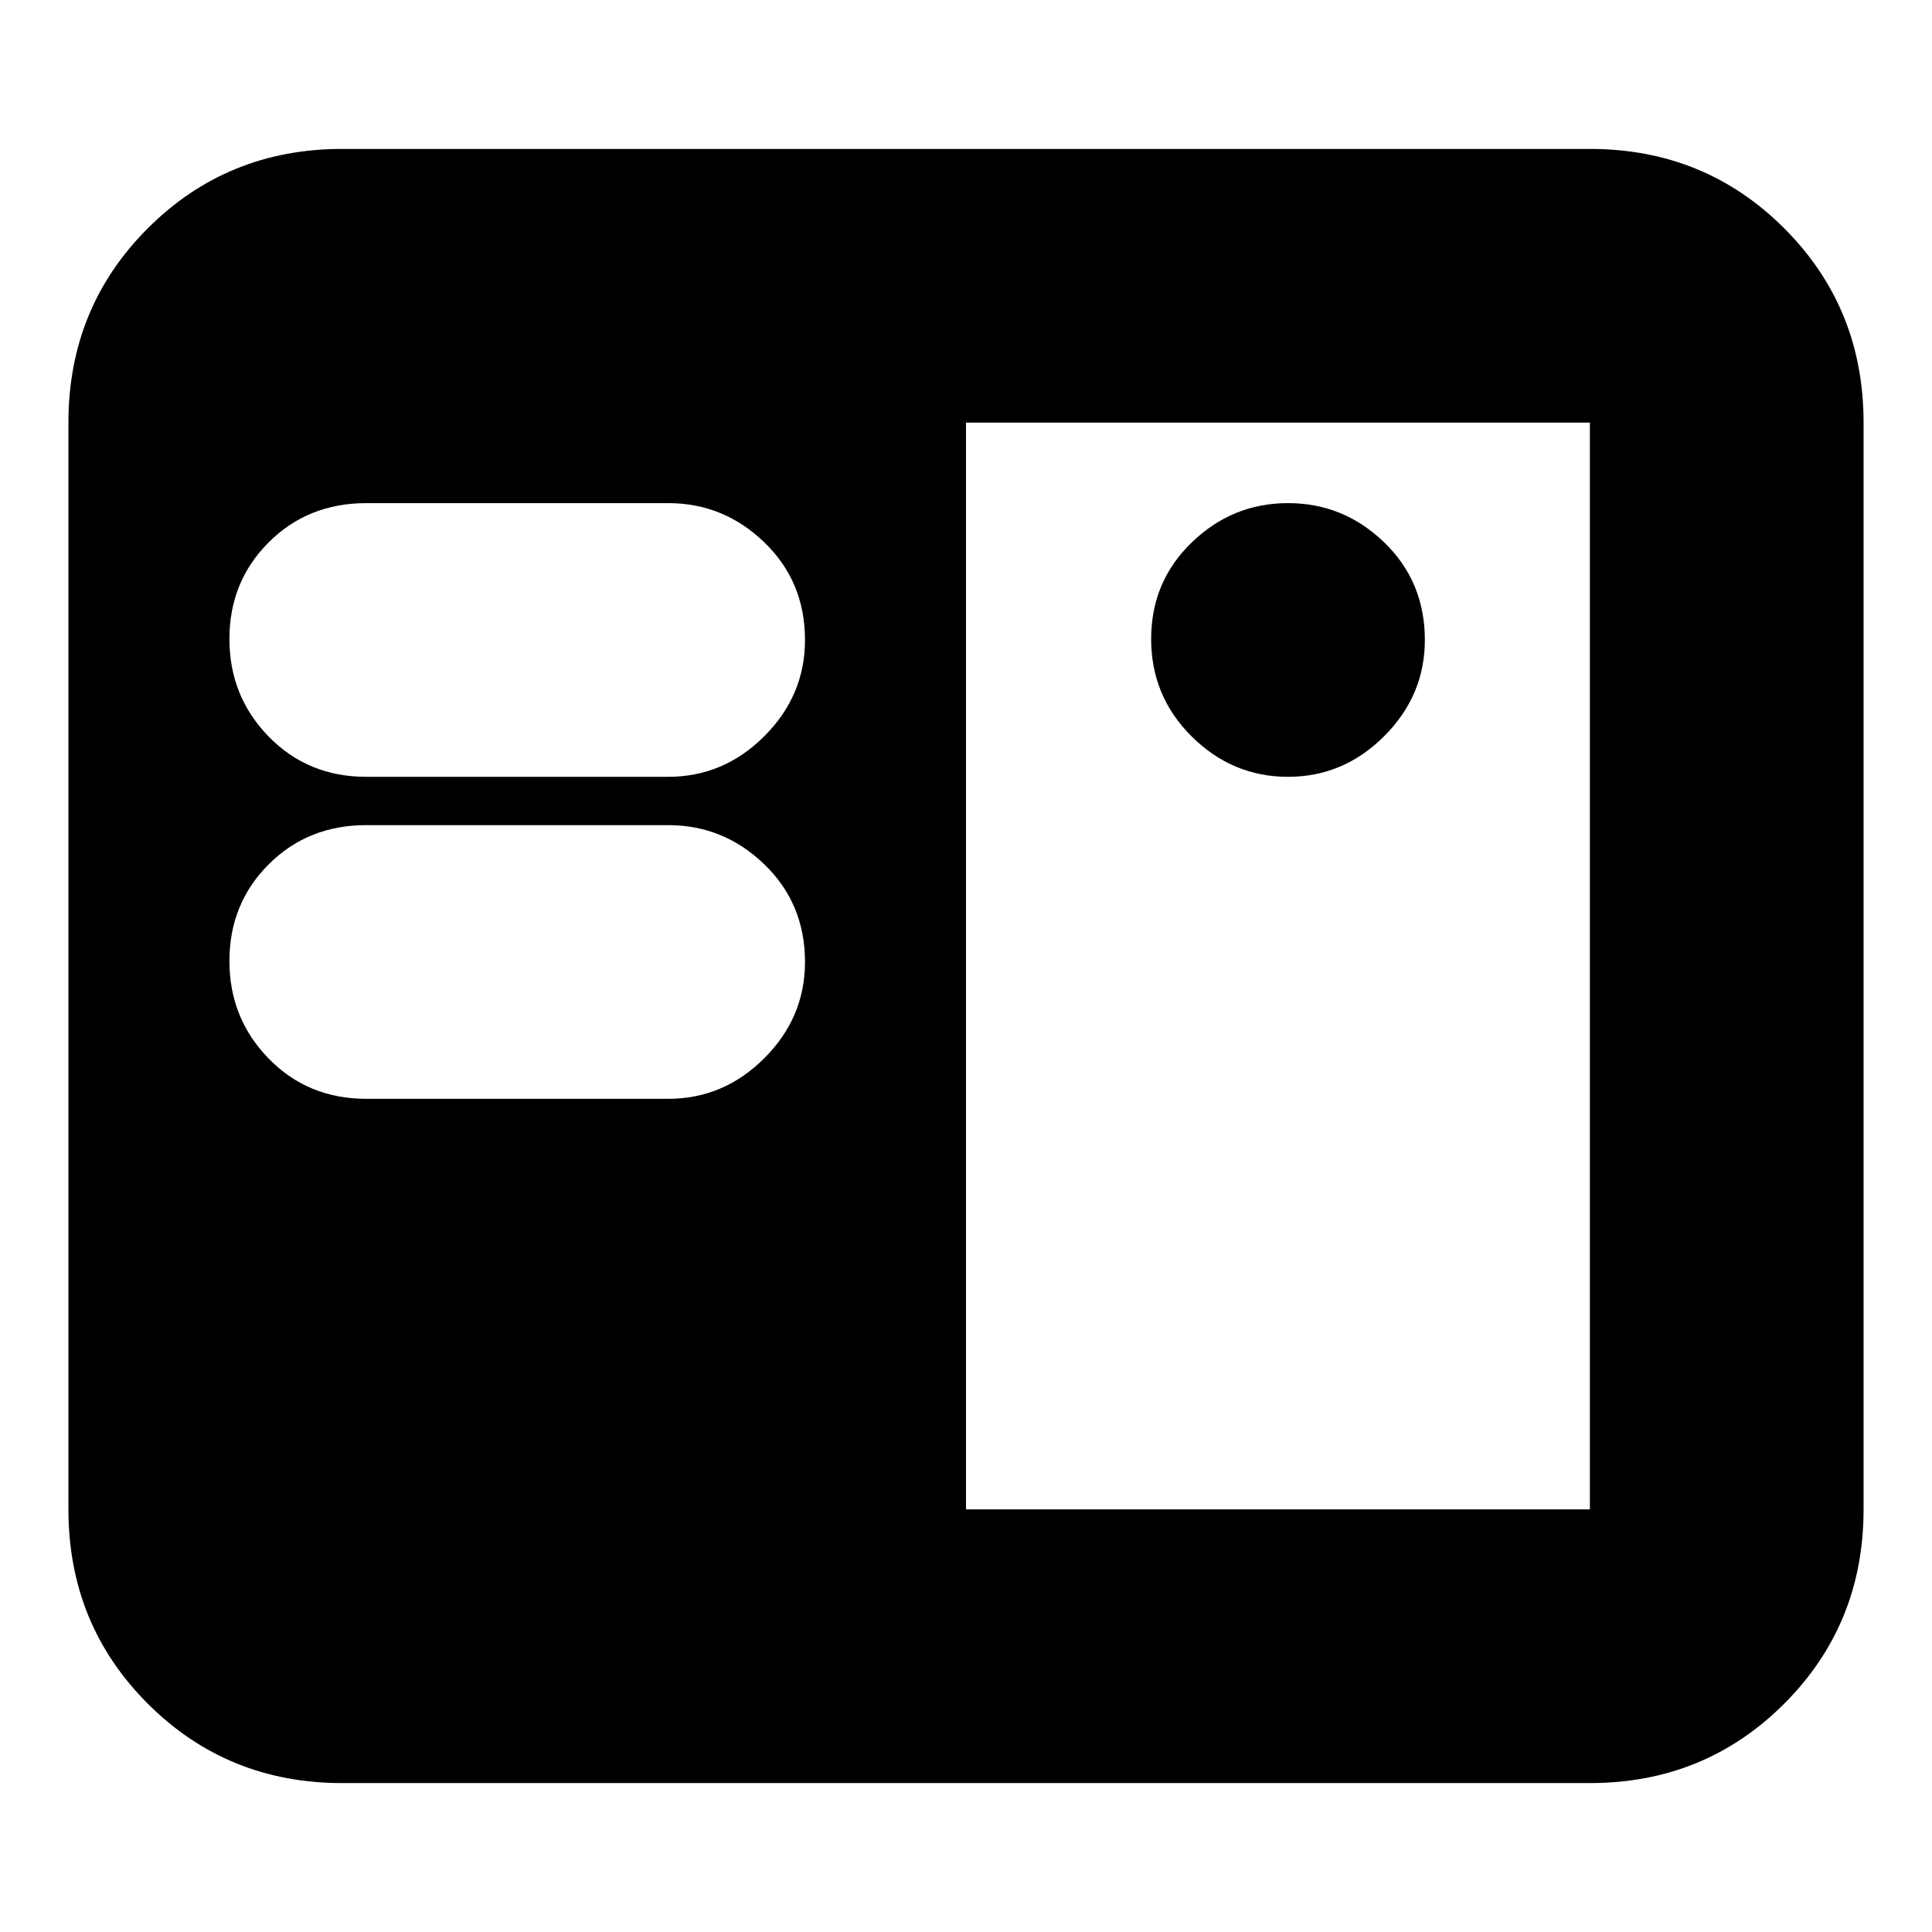 <svg xmlns="http://www.w3.org/2000/svg" height="24" viewBox="0 -960 960 960" width="24"><path d="M170-74q-57.12 0-96.56-39.44Q34-152.88 34-210v-540q0-57.13 39.44-96.56Q112.88-886 170-886h620q57.13 0 96.56 39.44Q926-807.13 926-750v540q0 57.12-39.44 96.56Q847.13-74 790-74H170Zm310-136h310v-540H480v540ZM182-414h150q27.6 0 47.8-20.2Q400-454.4 400-482q0-29-20.2-48.5T332-550H182q-29 0-48.5 19.5t-19.5 48q0 28.5 19.5 48.5t48.5 20Zm458-160q27.6 0 47.8-20.2Q708-614.4 708-642q0-29-20.2-48.5T640-710q-27.6 0-47.8 19.5-20.2 19.5-20.2 48t20.2 48.5q20.2 20 47.8 20Zm-458 0h150q27.6 0 47.8-20.2Q400-614.4 400-642q0-29-20.2-48.5T332-710H182q-29 0-48.5 19.5t-19.5 48q0 28.5 19.5 48.5t48.5 20Z"/></svg>